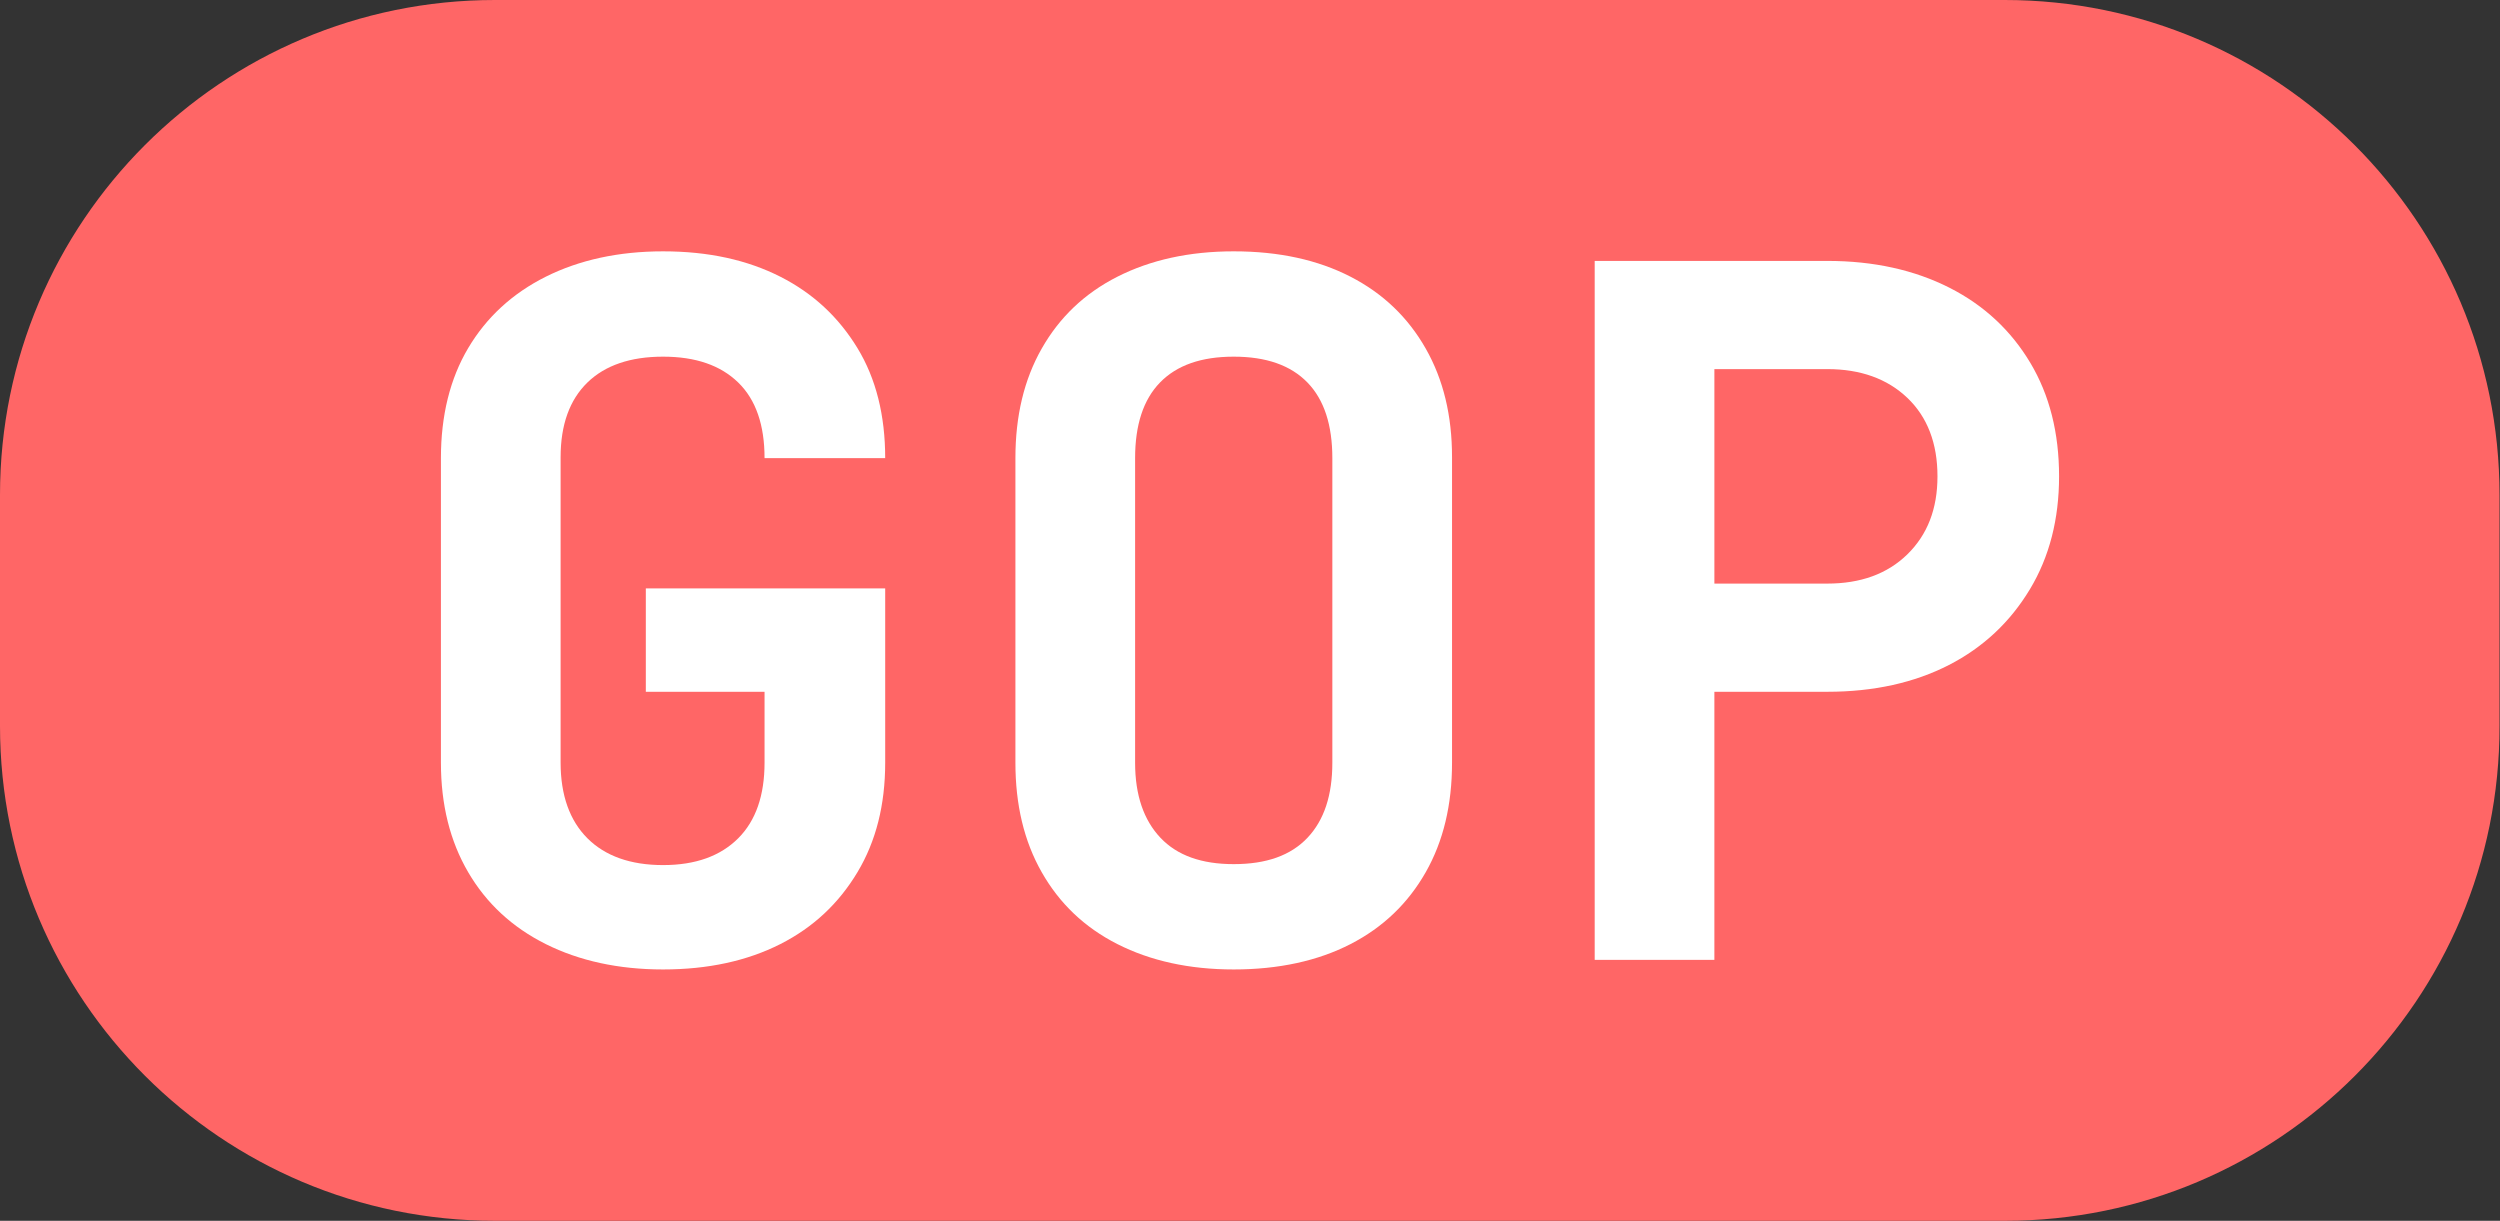 <?xml version="1.0" encoding="utf-8"?>
<!-- Generator: Adobe Illustrator 24.1.0, SVG Export Plug-In . SVG Version: 6.00 Build 0)  -->
<svg version="1.1" id="Layer_1" xmlns="http://www.w3.org/2000/svg" xmlns:xlink="http://www.w3.org/1999/xlink" x="0px" y="0px"
	 width="52.22px" height="25.5px" viewBox="0 0 52.22 25.5" style="enable-background:new 0 0 52.22 25.5;" xml:space="preserve">
<rect x="0" y="0" width="52.22" height="25.5" fill="#333333" stroke="none"/>
<path style="fill:#FF6666;" d="M41.88,25.5H10.34C4.63,25.5,0,20.87,0,15.16v-4.82C0,4.63,4.63,0,10.34,0h31.53
	c5.71,0,10.34,4.63,10.34,10.34v4.82C52.22,20.87,47.59,25.5,41.88,25.5z"/>
<g>
	<path style="fill:#FFFFFF;" d="M13.85,20.25c-0.93,0-1.75-0.18-2.45-0.53s-1.24-0.85-1.62-1.5c-0.38-0.65-0.57-1.41-0.57-2.29V9.57
		c0-0.89,0.19-1.66,0.57-2.3c0.38-0.64,0.92-1.14,1.62-1.49c0.7-0.35,1.52-0.53,2.45-0.53c0.95,0,1.76,0.18,2.45,0.53
		c0.69,0.35,1.22,0.85,1.61,1.49c0.39,0.64,0.58,1.41,0.58,2.3h-2.52c0-0.69-0.18-1.22-0.55-1.58c-0.37-0.36-0.89-0.54-1.57-0.54
		s-1.21,0.18-1.58,0.54s-0.56,0.88-0.56,1.56v6.38c0,0.68,0.19,1.21,0.56,1.58c0.37,0.37,0.9,0.56,1.58,0.56s1.2-0.19,1.57-0.56
		c0.37-0.37,0.55-0.9,0.55-1.58v-1.48h-2.48v-2.16h5v3.64c0,0.88-0.19,1.64-0.58,2.29c-0.39,0.65-0.92,1.15-1.61,1.5
		C15.61,20.07,14.79,20.25,13.85,20.25z"/>
	<path style="fill:#FFFFFF;" d="M25.77,20.25c-0.93,0-1.74-0.18-2.43-0.53c-0.69-0.35-1.21-0.85-1.58-1.5
		c-0.37-0.65-0.55-1.41-0.55-2.29V9.57c0-0.88,0.18-1.64,0.55-2.29c0.37-0.65,0.89-1.15,1.58-1.5c0.69-0.35,1.5-0.53,2.43-0.53
		c0.95,0,1.76,0.18,2.44,0.53c0.68,0.35,1.2,0.85,1.57,1.5c0.37,0.65,0.55,1.4,0.55,2.27v6.38c0,0.88-0.18,1.64-0.55,2.29
		c-0.37,0.65-0.89,1.15-1.57,1.5C27.53,20.07,26.71,20.25,25.77,20.25z M25.77,18.05c0.68,0,1.19-0.18,1.54-0.55
		s0.52-0.89,0.52-1.57V9.57c0-0.69-0.17-1.22-0.52-1.58s-0.86-0.54-1.54-0.54s-1.19,0.18-1.54,0.54s-0.52,0.89-0.52,1.58v6.36
		c0,0.68,0.18,1.2,0.53,1.57S25.1,18.05,25.77,18.05z"/>
	<path style="fill:#FFFFFF;" d="M33.31,20.05V5.45h4.86c0.97,0,1.82,0.19,2.55,0.56c0.73,0.37,1.29,0.9,1.69,1.57
		c0.4,0.67,0.6,1.46,0.6,2.37c0,0.89-0.2,1.68-0.61,2.36c-0.41,0.68-0.97,1.21-1.69,1.58c-0.72,0.37-1.57,0.56-2.54,0.56h-2.36v5.6
		H33.31z M35.81,12.19h2.36c0.69,0,1.25-0.2,1.67-0.61c0.42-0.41,0.63-0.95,0.63-1.63c0-0.69-0.21-1.24-0.63-1.64
		c-0.42-0.4-0.98-0.6-1.67-0.6h-2.36V12.19z"/>
</g>
</svg>
